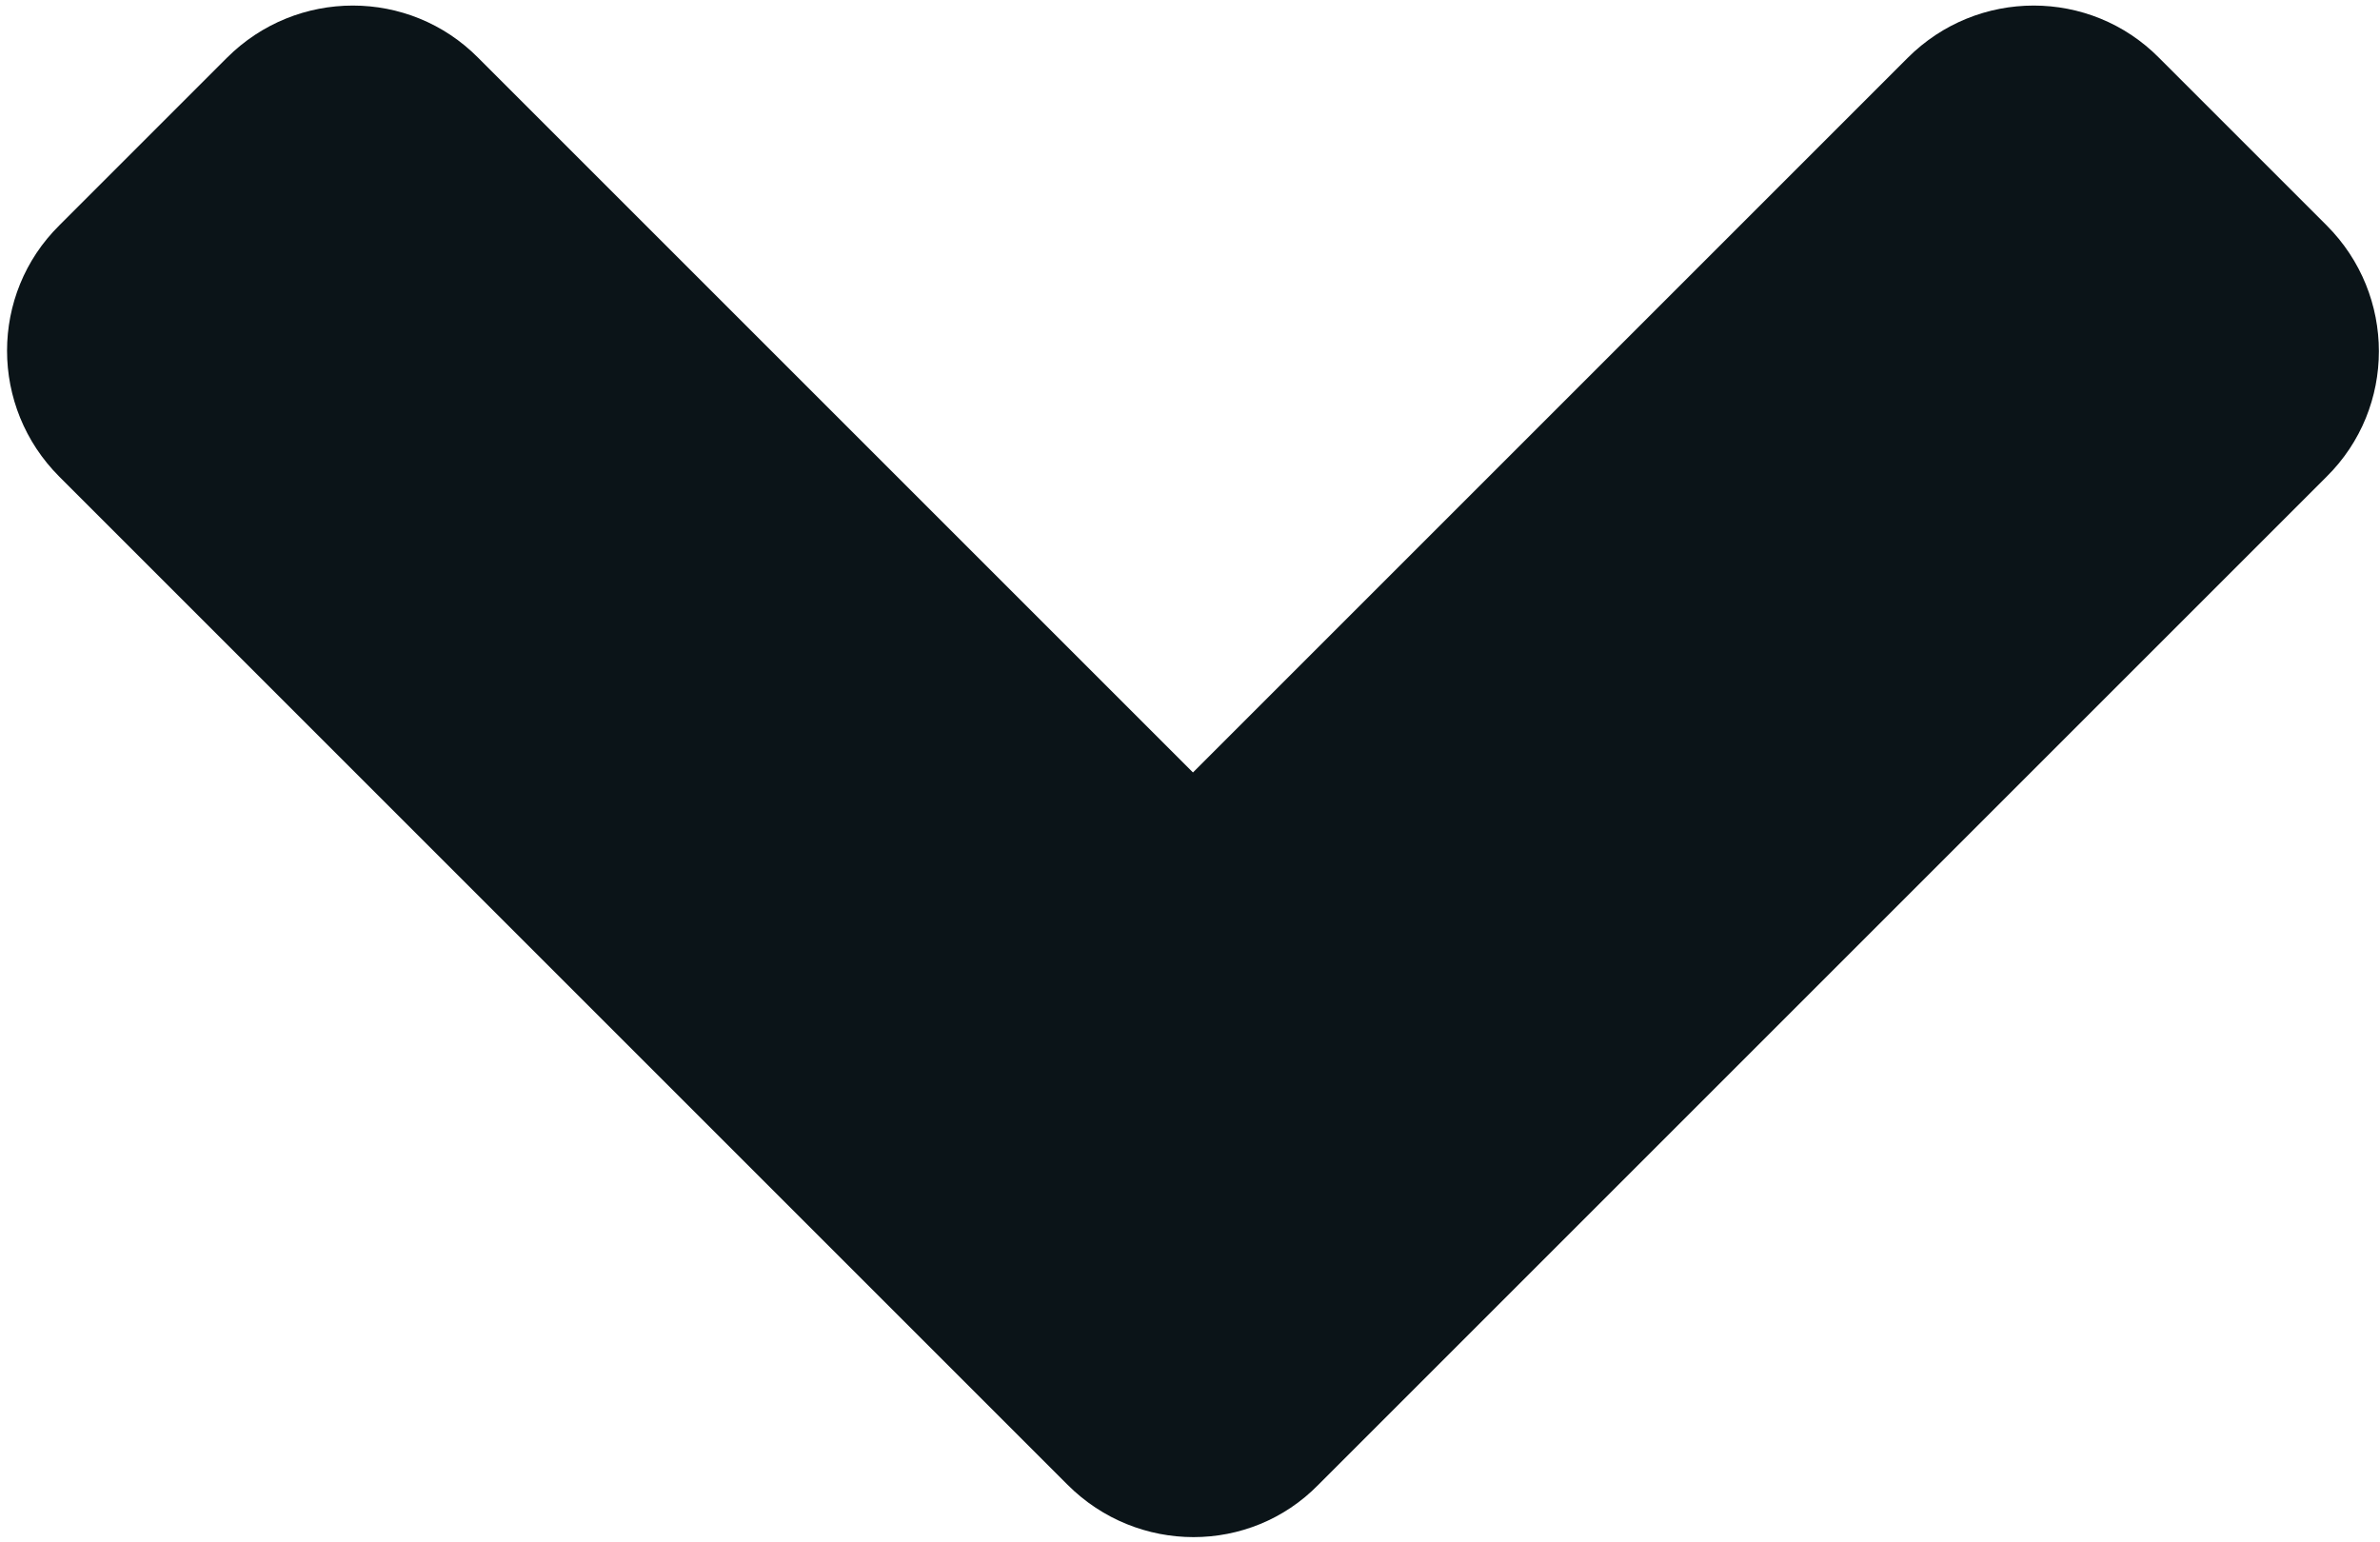<?xml version="1.0" encoding="UTF-8"?>
<svg width="321px" height="208px" viewBox="0 0 321 208" version="1.1" xmlns="http://www.w3.org/2000/svg" xmlns:xlink="http://www.w3.org/1999/xlink">
    <!-- Generator: Sketch 54.1 (76490) - https://sketchapp.com -->
    <title>angle-down-dark</title>
    <desc>Created with Sketch.</desc>
    <g id="Page-1" stroke="none" stroke-width="1" fill="none" fill-rule="evenodd">
        <g id="angle-down-dark" fill="#0B1418" fill-rule="nonzero">
            <path d="M144,200.3 L8,64.3 C-1.4,54.9 -1.4,39.7 8,30.4 L30.6,7.8 C40,-1.6 55.2,-1.6 64.5,7.8 L160.9,104.2 L257.3,7.8 C266.7,-1.6 281.9,-1.6 291.2,7.8 L313.8,30.4 C323.2,39.8 323.2,55 313.8,64.3 L177.8,200.3 C168.6,209.7 153.4,209.7 144,200.3 L144,200.3 Z" id="Path"></path>
        </g>
    </g>
</svg>